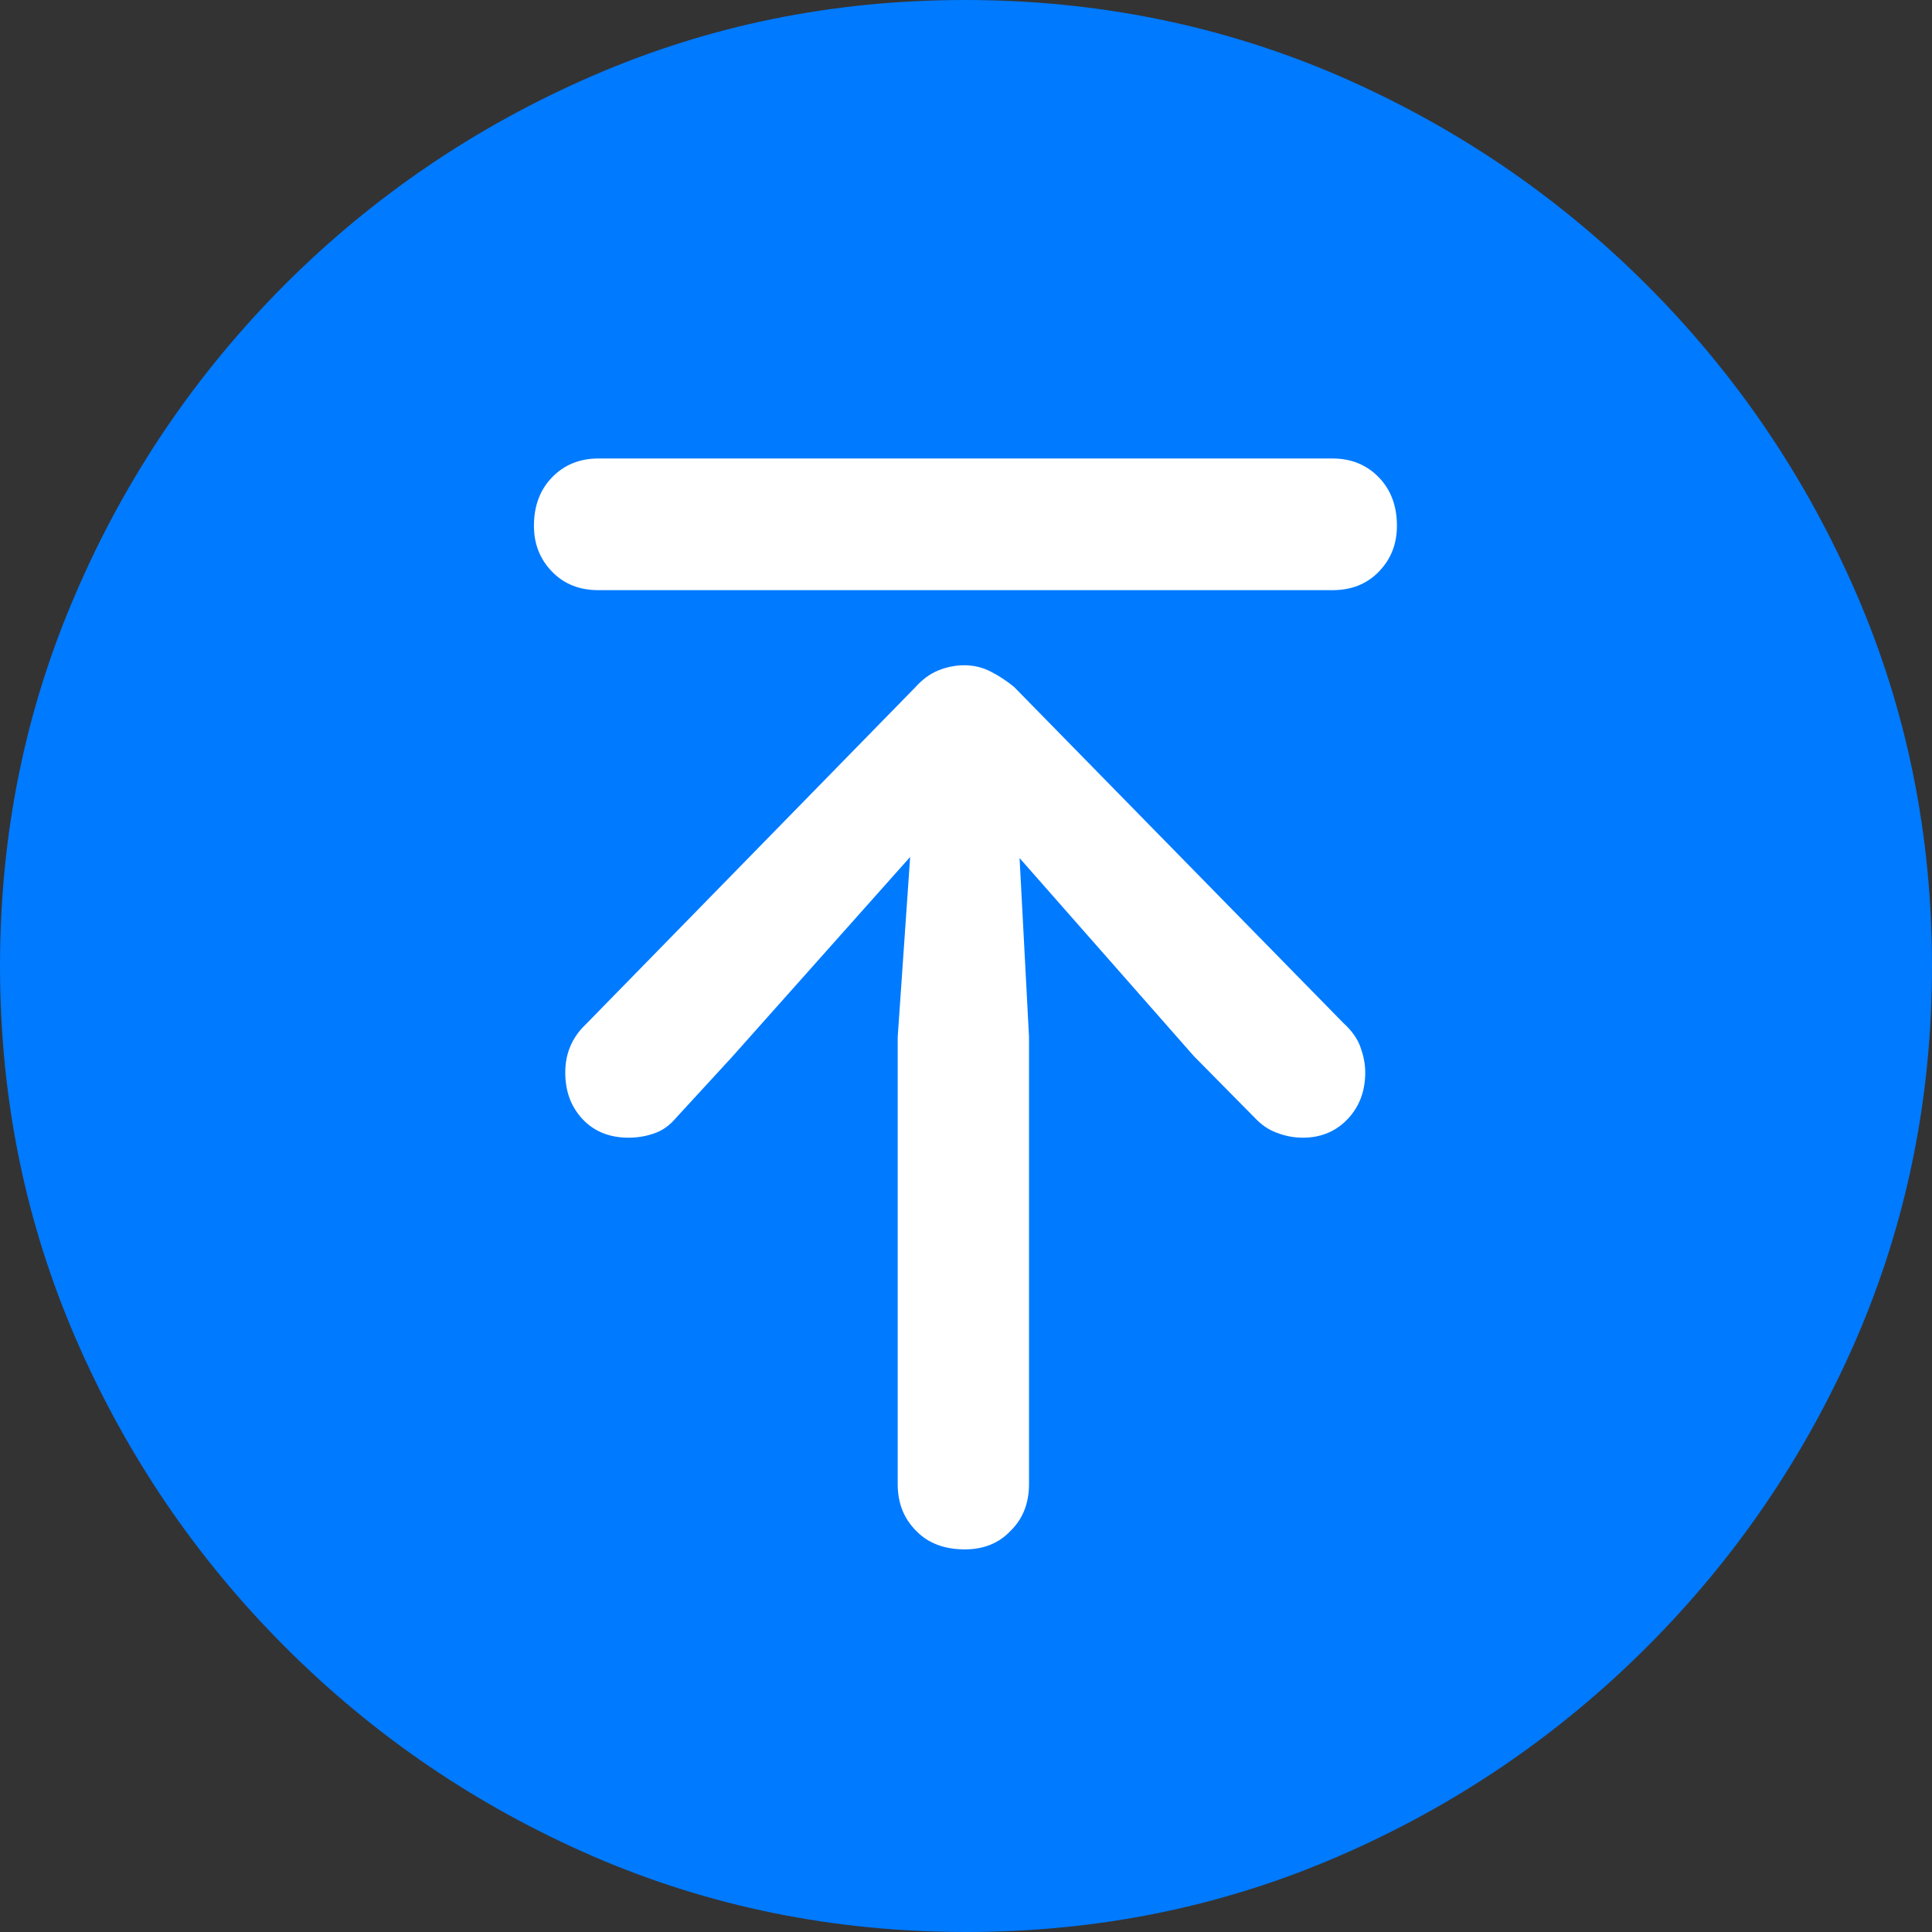 <?xml version="1.0" ?><!-- Generator: Adobe Illustrator 25.0.0, SVG Export Plug-In . SVG Version: 6.00 Build 0)  --><svg xmlns="http://www.w3.org/2000/svg" xmlns:xlink="http://www.w3.org/1999/xlink" version="1.1" id="Layer_1" x="0px" y="0px" viewBox="0 0 512 512" style="enable-background:new 0 0 512 512;" xml:space="preserve">
<rect x="0" y="0" width="512" height="512" fill="#333333" stroke="none"/>
<path d="M256,512c35,0,67.9-6.7,98.8-20.1c30.9-13.4,58.1-31.9,81.7-55.5c23.6-23.6,42.1-50.8,55.5-81.7  C505.3,323.9,512,291,512,256s-6.7-67.9-20.1-98.8c-13.4-30.9-31.9-58.1-55.5-81.7c-23.6-23.6-50.9-42.1-81.8-55.5  C323.7,6.7,290.7,0,255.7,0S187.9,6.7,157,20.1C126.1,33.5,98.9,52,75.4,75.5c-23.5,23.6-42,50.8-55.3,81.7C6.7,188.1,0,221,0,256  s6.7,67.9,20.1,98.8c13.4,30.9,31.9,58.1,55.5,81.7s50.8,42.1,81.7,55.5C188.1,505.3,221,512,256,512z" class="multicolor-0:tintColor hierarchical-0:tertiary SFSymbolsPreview007AFF" style="fill: #007AFF;"/>
<path d="M255.7,410.6c-5.4,0-9.7-1.6-12.9-4.9c-3.3-3.3-4.9-7.4-4.9-12.4V274.8l3.3-47.7l-47.2,53l-14.8,16.1  c-1.5,1.8-3.3,3.2-5.4,4c-2.1,0.8-4.5,1.3-7.2,1.3c-5,0-9.1-1.6-12.2-4.9c-3.1-3.3-4.6-7.4-4.6-12.4c0-5,1.8-9.3,5.5-12.8l87.3-89.3  c1.8-2,3.8-3.5,6-4.4c2.2-0.9,4.5-1.4,7-1.4c2.3,0,4.6,0.5,6.8,1.6c2.2,1.1,4.3,2.5,6.3,4.1l87.3,89.1c2.2,2,3.7,4.1,4.5,6.3  c0.8,2.2,1.3,4.4,1.3,6.8c0,4.9-1.5,9-4.6,12.3c-3.1,3.3-7.1,5-11.9,5c-2.3,0-4.6-0.4-6.9-1.3c-2.3-0.8-4.2-2.2-5.9-4l-16.1-16.3  l-46.2-52.5l2.5,47.4v118.5c0,5-1.6,9.2-4.9,12.4C264.7,409,260.6,410.6,255.7,410.6z M158.6,156.4c-5,0-9.1-1.6-12.3-4.9  c-3.2-3.3-4.8-7.3-4.8-12.2c0-5.2,1.6-9.5,4.8-12.8c3.2-3.3,7.3-5,12.3-5h194.5c5,0,9.1,1.7,12.3,5c3.2,3.3,4.8,7.6,4.8,12.8  c0,4.9-1.6,8.9-4.8,12.2c-3.2,3.3-7.3,4.9-12.3,4.9H158.6z" class="multicolor-1:white hierarchical-1:primary SFSymbolsPreviewFFFFFF" style="fill: #FFFFFF;"/>
</svg>